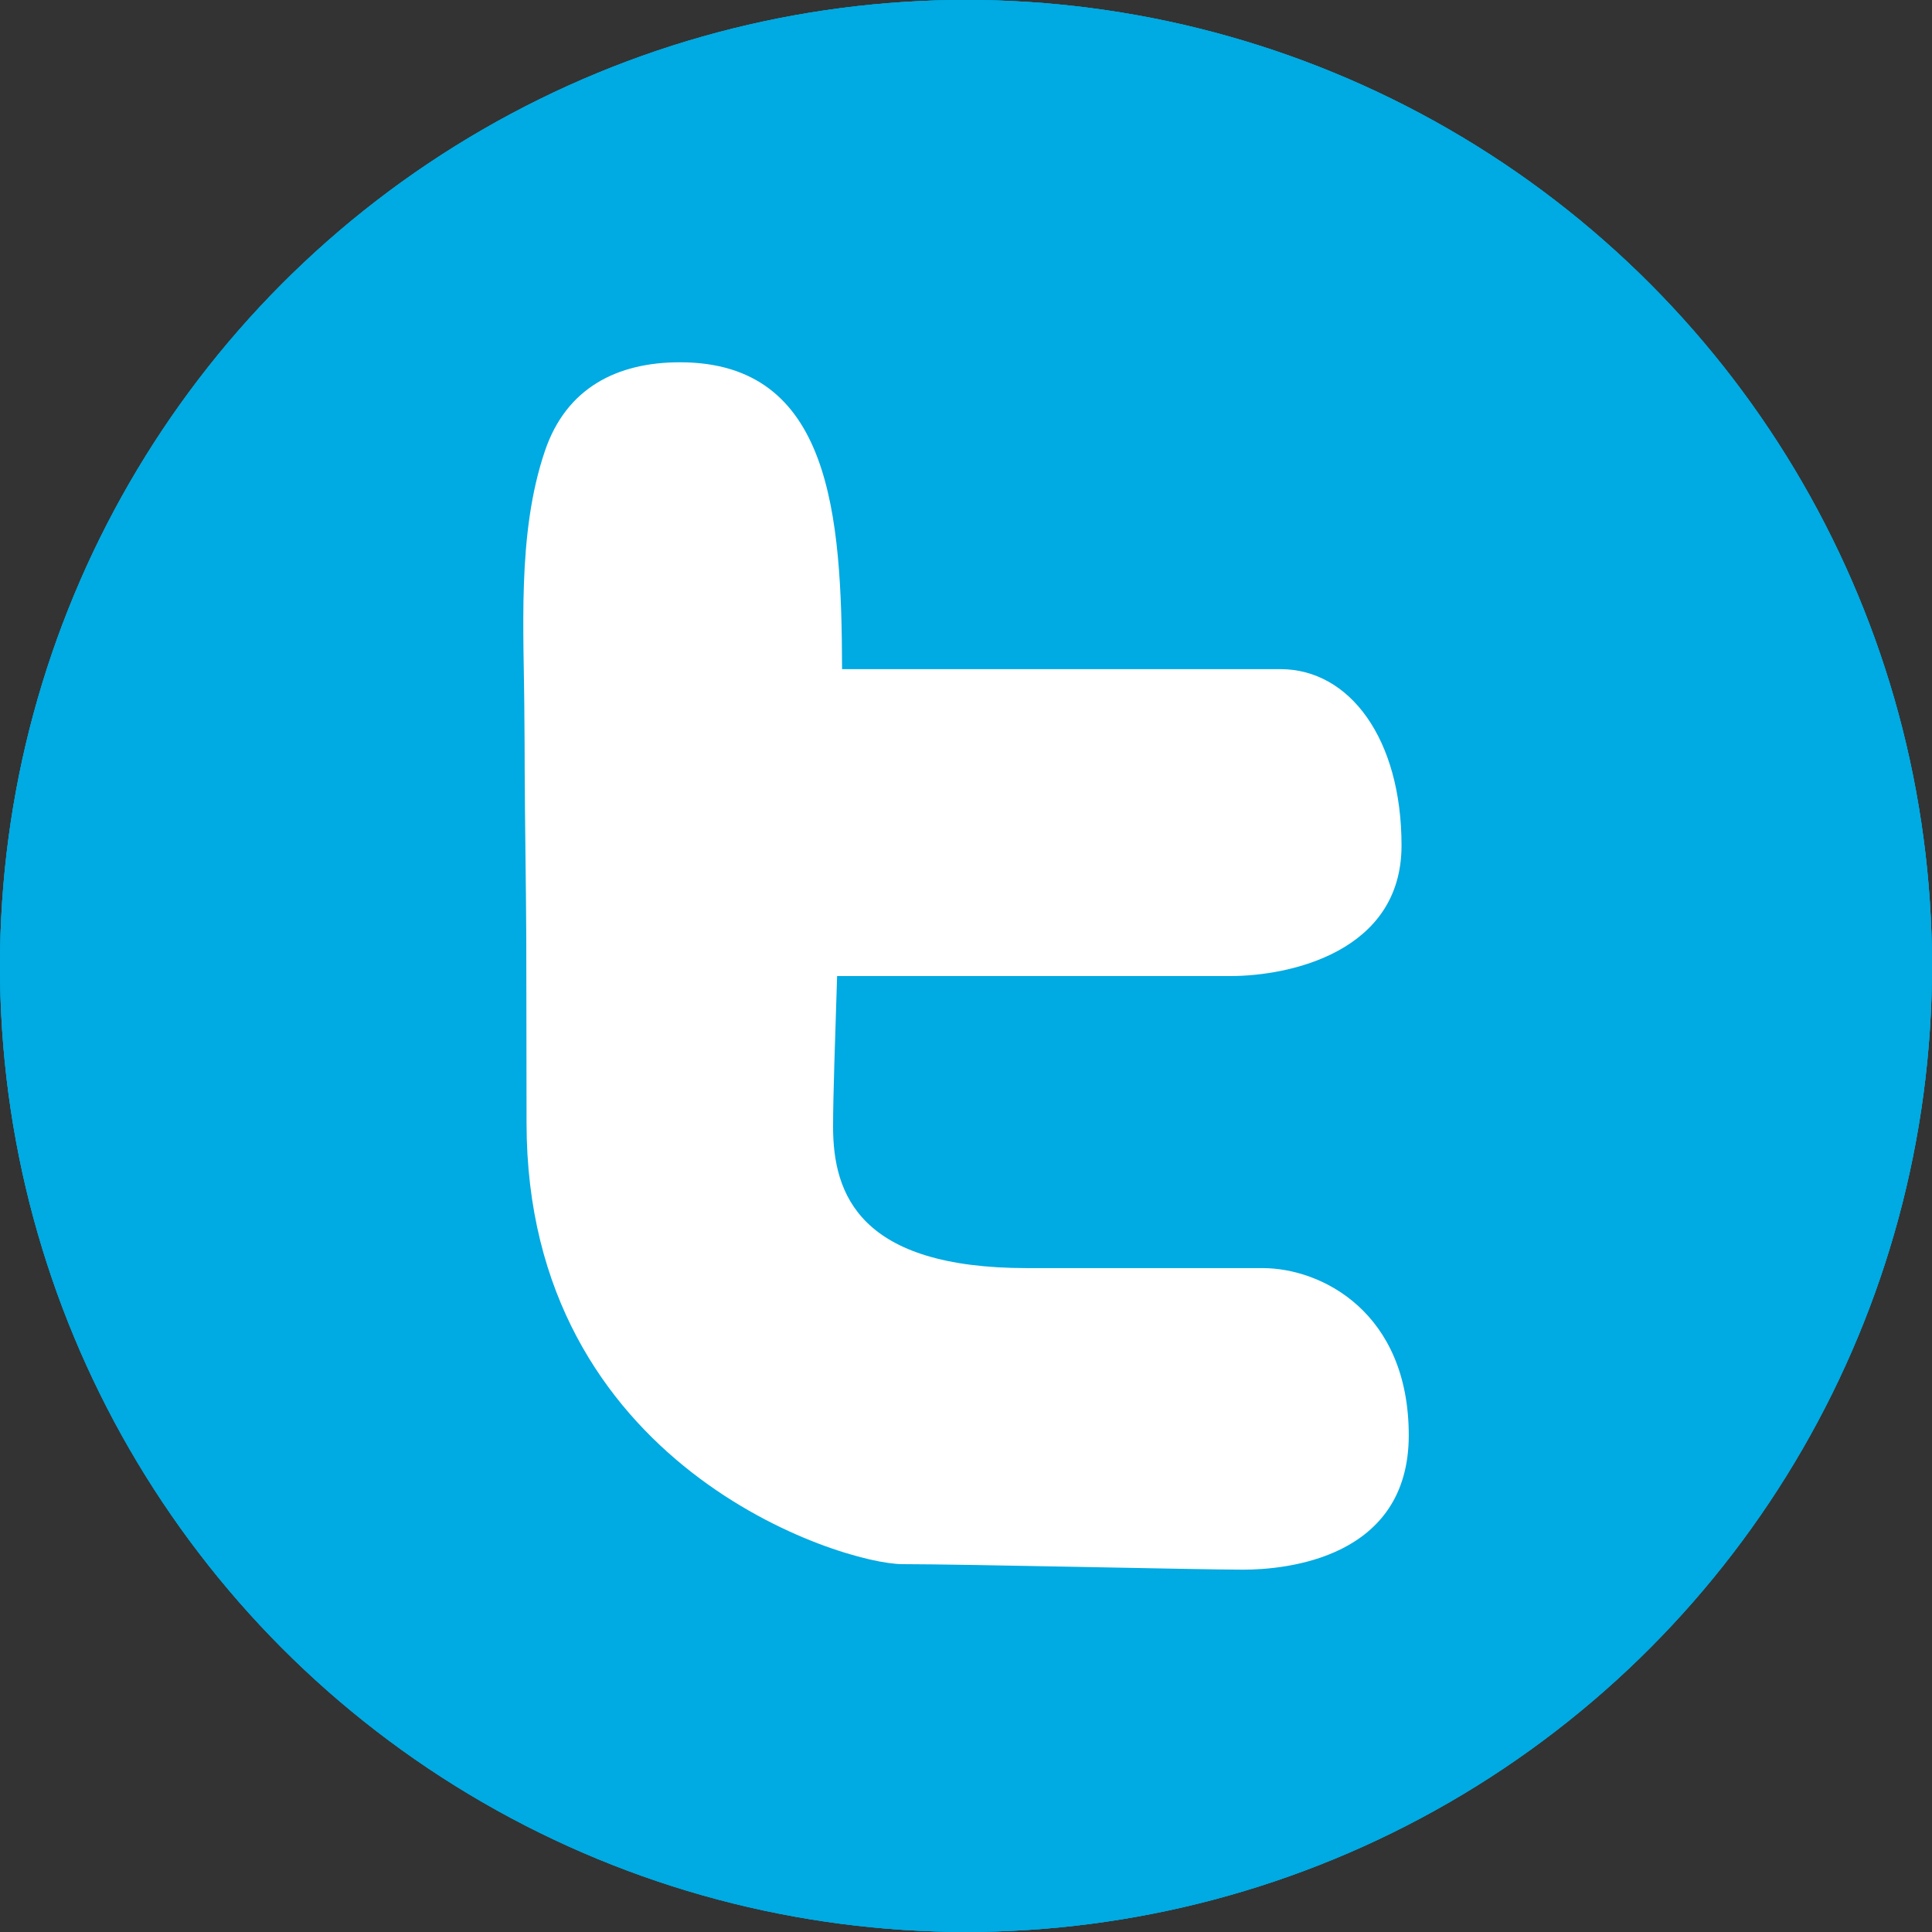 <?xml version="1.0" encoding="utf-8"?>
<!-- Generator: Adobe Illustrator 16.0.0, SVG Export Plug-In . SVG Version: 6.00 Build 0)  -->
<!DOCTYPE svg PUBLIC "-//W3C//DTD SVG 1.1//EN" "http://www.w3.org/Graphics/SVG/1.1/DTD/svg11.dtd">
<svg version="1.1" id="Layer_1" xmlns="http://www.w3.org/2000/svg" xmlns:xlink="http://www.w3.org/1999/xlink" x="0px" y="0px"
	 width="35px" height="35px" viewBox="0 0 35 35" enable-background="new 0 0 35 35" xml:space="preserve">
<rect x="0" y="0" width="35" height="35" fill="#333333" stroke="none"/>
<g>
	<circle fill="#00AAE2" cx="17.5" cy="17.499" r="17.5"/>
	<g>
		<path fill="#FFFFFF" d="M9.505,13.912c0.004,1.027,0.024,2.063,0.029,3.096c0.001,1.112,0.005,2.225,0.005,3.336
			c0,6.227,5.716,7.992,6.812,7.992c1.097,0,5.393,0.1,6.168,0.1s3.002-0.203,3.002-2.434c0-2.229-1.58-3.029-2.645-3.029h-4.266
			c-3.034,0-3.518-1.33-3.518-2.561c0-0.585,0.037-1.55,0.073-2.73h7.125c1.068,0,3.1-0.434,3.1-2.365
			c0-1.93-0.938-3.195-2.195-3.195h-7.94c-0.009-2.784-0.192-5.559-2.938-5.559c-1.136,0-2.059,0.462-2.446,1.609
			C9.359,9.68,9.495,11.444,9.5,13.015C9.503,13.313,9.505,13.612,9.505,13.912z"/>
	</g>
	<circle fill="#00AAE2" cx="17.5" cy="17.499" r="17.5"/>
	<g>
		<path fill="#FFFFFF" d="M9.505,13.912c0.004,1.027,0.024,2.063,0.029,3.096c0.001,1.112,0.005,2.225,0.005,3.336
			c0,6.227,5.716,7.992,6.812,7.992c1.097,0,5.393,0.1,6.168,0.1s3.002-0.203,3.002-2.434c0-2.229-1.58-3.029-2.645-3.029h-4.266
			c-3.034,0-3.518-1.33-3.518-2.561c0-0.585,0.037-1.55,0.073-2.73h7.125c1.068,0,3.1-0.434,3.1-2.365
			c0-1.93-0.938-3.195-2.195-3.195h-7.94c-0.009-2.784-0.192-5.559-2.938-5.559c-1.136,0-2.059,0.462-2.446,1.609
			C9.359,9.68,9.495,11.444,9.5,13.015C9.503,13.313,9.505,13.612,9.505,13.912z"/>
	</g>
	<circle fill="#00AAE2" cx="17.5" cy="17.499" r="17.5"/>
	<g>
		<path fill="#FFFFFF" d="M9.505,13.912c0.004,1.027,0.024,2.063,0.029,3.096c0.001,1.112,0.005,2.225,0.005,3.336
			c0,6.227,5.716,7.992,6.812,7.992c1.097,0,5.393,0.1,6.168,0.1s3.002-0.203,3.002-2.434c0-2.229-1.58-3.029-2.645-3.029h-4.266
			c-3.034,0-3.518-1.33-3.518-2.561c0-0.585,0.037-1.55,0.073-2.73h7.125c1.068,0,3.1-0.434,3.1-2.365
			c0-1.93-0.938-3.195-2.195-3.195h-7.94c-0.009-2.784-0.192-5.559-2.938-5.559c-1.136,0-2.059,0.462-2.446,1.609
			C9.359,9.68,9.495,11.444,9.5,13.015C9.503,13.313,9.505,13.612,9.505,13.912z"/>
	</g>
</g>
</svg>
